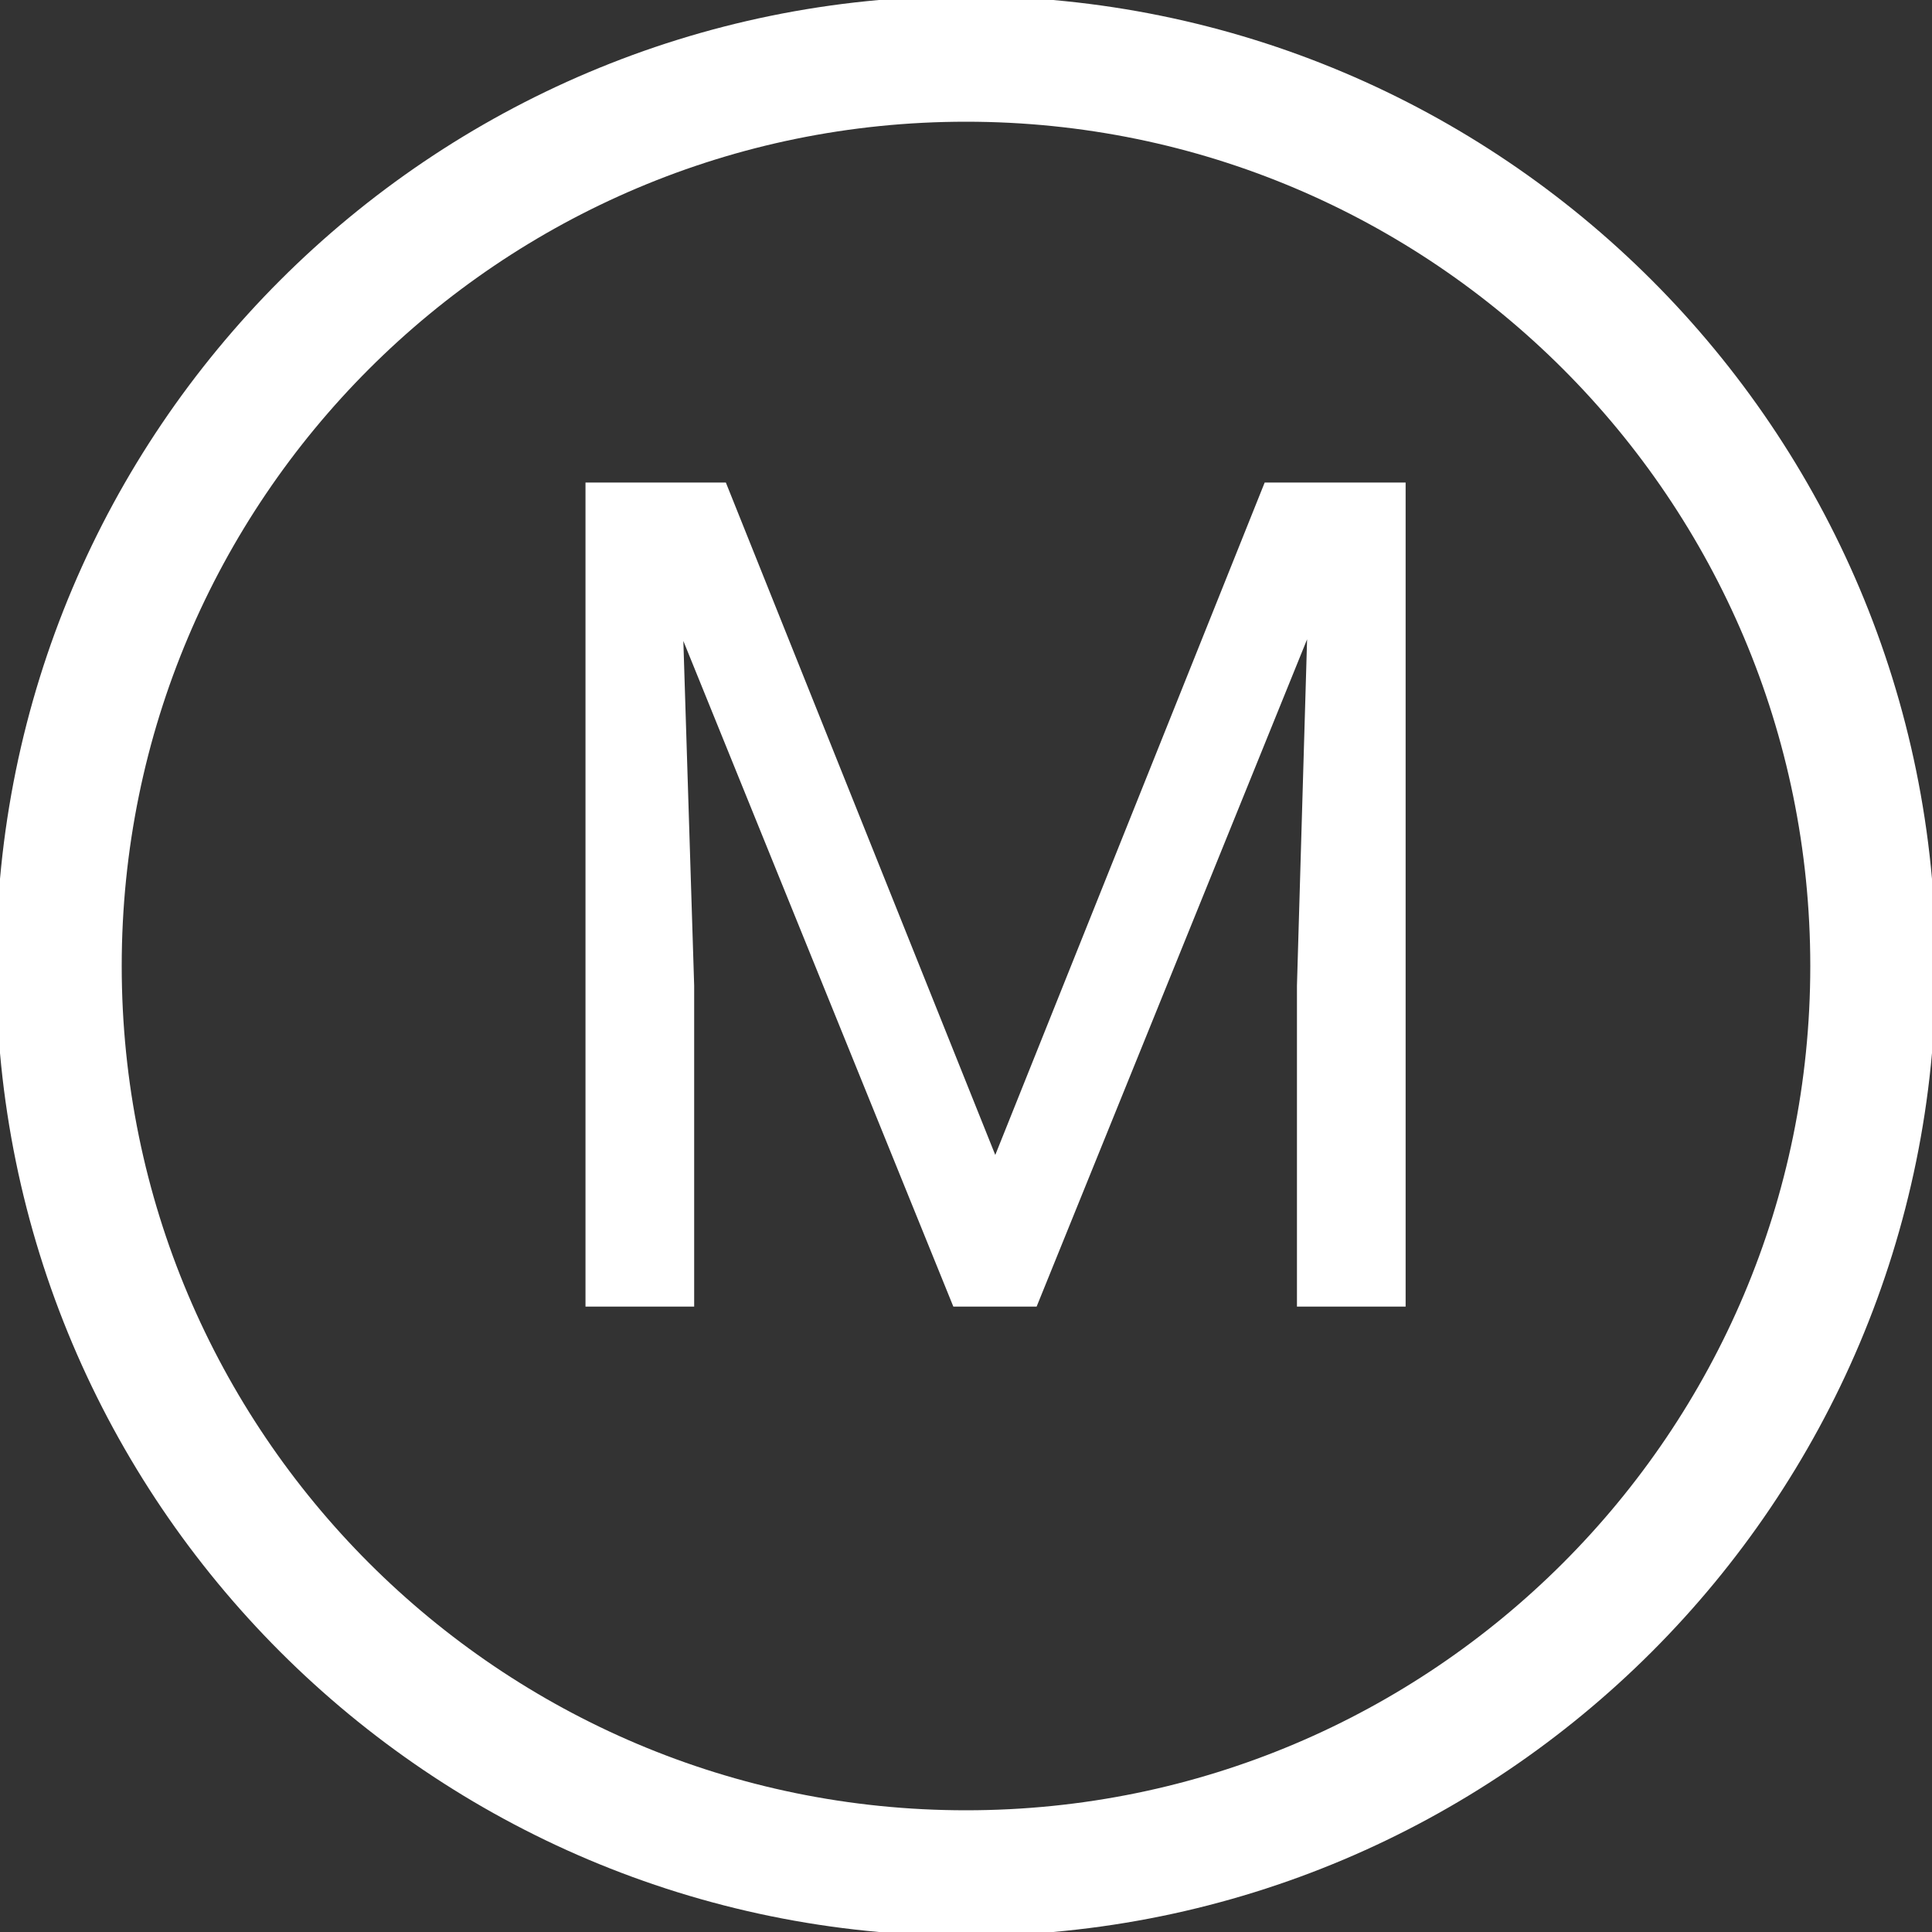 <svg width="20" height="20" viewBox="0 0 20 20" fill="none" xmlns="http://www.w3.org/2000/svg">
<rect x="0" y="0" width="20" height="20" fill="#333333" stroke="none"/>
<g clip-path="url(#clip0)">
<path d="M10 19.39C15.186 19.39 19.39 15.186 19.39 10C19.39 4.814 15.186 0.61 10 0.61C4.814 0.61 0.61 4.814 0.61 10C0.61 15.186 4.814 19.39 10 19.39Z" stroke="white" stroke-width="1.3" stroke-linecap="round" stroke-linejoin="round"/>
<path d="M7.514 4.995L10.303 11.956L13.092 4.995H14.551V13.526H13.426V10.204L13.531 6.618L10.731 13.526H9.869L7.074 6.635L7.186 10.204V13.526H6.061V4.995H7.514Z" fill="white"/>
</g>
<defs>
<clipPath id="clip0">
<rect width="20" height="20" fill="white"/>
</clipPath>
</defs>
</svg>
